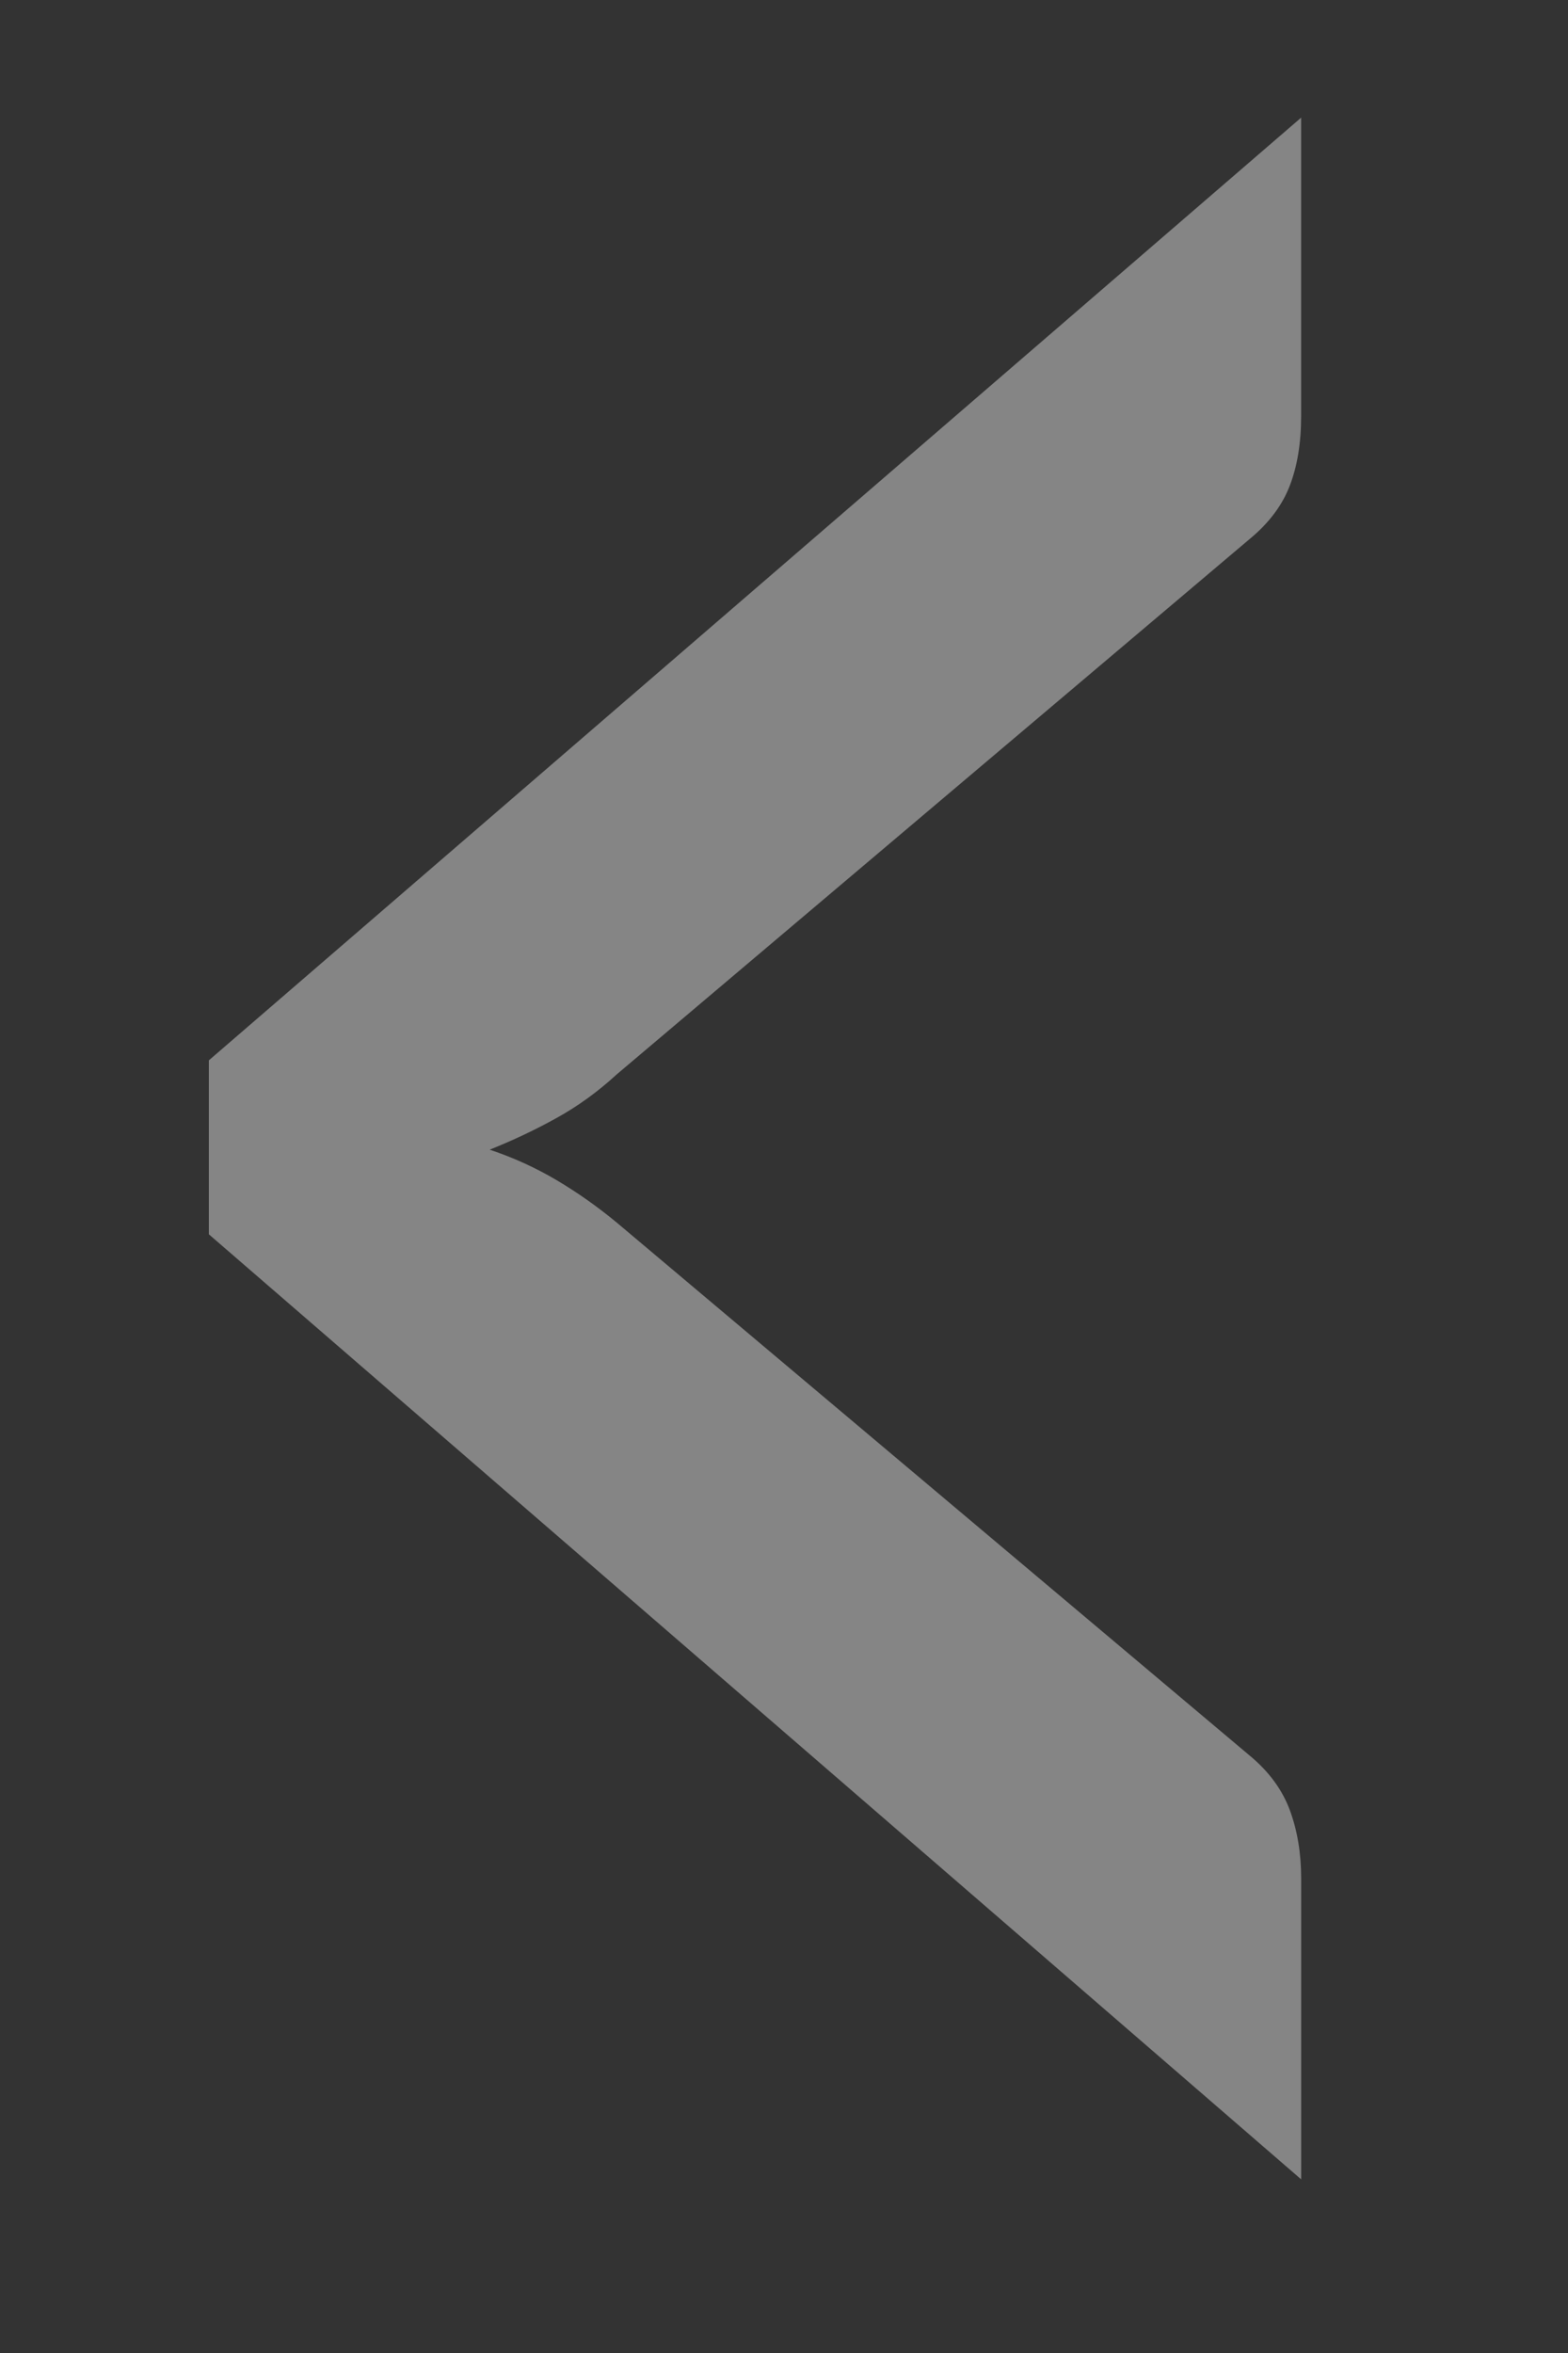 <?xml version="1.0" encoding="utf-8"?>
<!-- Generator: Adobe Illustrator 17.0.0, SVG Export Plug-In . SVG Version: 6.00 Build 0)  -->
<!DOCTYPE svg PUBLIC "-//W3C//DTD SVG 1.1//EN" "http://www.w3.org/Graphics/SVG/1.1/DTD/svg11.dtd">
<svg version="1.1" id="Layer_1" xmlns="http://www.w3.org/2000/svg" xmlns:xlink="http://www.w3.org/1999/xlink" x="0px" y="0px"
	 width="40px" height="60px" viewBox="0 0 40 60" enable-background="new 0 0 40 60" xml:space="preserve">
<rect x="0" y="0" width="40" height="60" fill="#333333" stroke="none"/>
<g opacity="0.4">
	<path fill="#FFFFFF" d="M5.328,27.038L33.192,3v7.613c0,0.68-0.097,1.269-0.288,1.768c-0.192,0.5-0.528,0.95-1.008,1.349
		L15.732,27.397c-0.48,0.441-0.99,0.81-1.53,1.109c-0.54,0.3-1.11,0.57-1.71,0.81c0.6,0.2,1.17,0.459,1.71,0.779
		c0.54,0.32,1.049,0.681,1.53,1.079l16.165,13.607c0.479,0.4,0.815,0.86,1.008,1.379c0.191,0.52,0.288,1.099,0.288,1.738v7.674
		L5.328,31.474V27.038z"/>
</g>
</svg>
